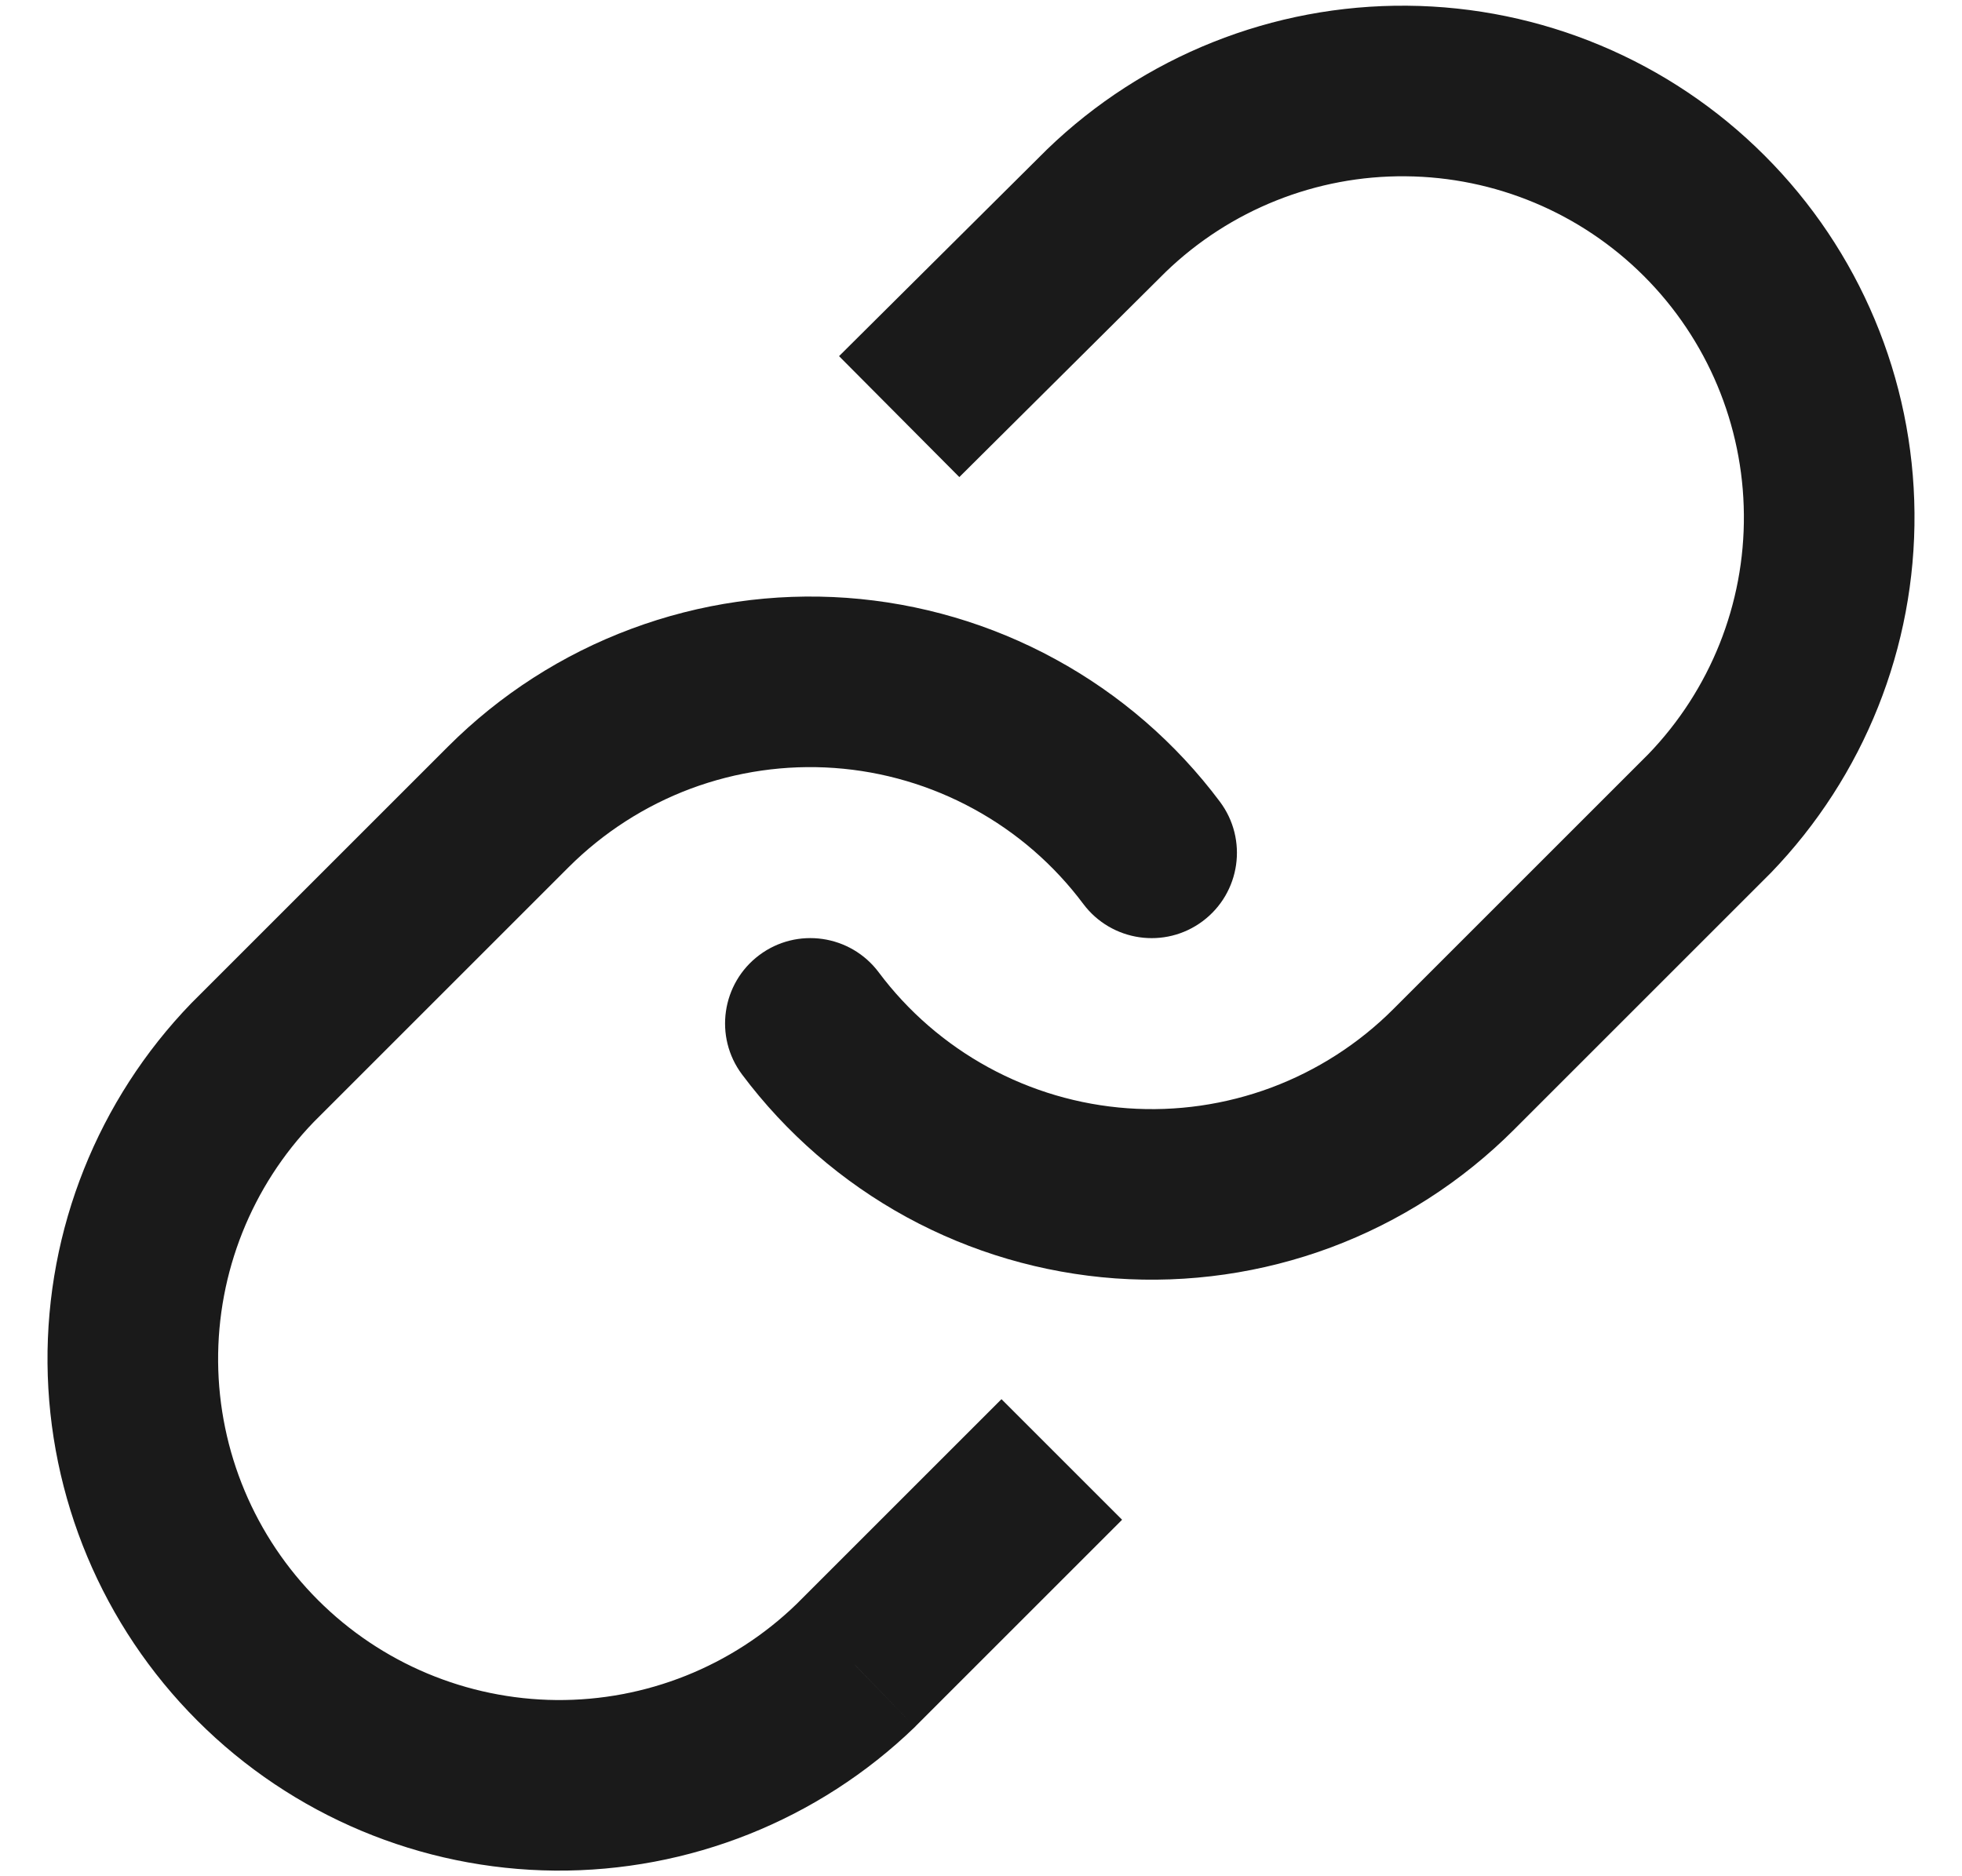 <svg width="23" height="22" viewBox="0 0 23 22" fill="none" xmlns="http://www.w3.org/2000/svg">
<path d="M10.301 11.401C9.97 10.959 9.343 10.868 8.901 11.199C8.459 11.53 8.368 12.157 8.699 12.599L10.301 11.401ZM17.04 12.54L16.333 11.833L16.333 11.833L17.04 12.54ZM20.04 9.54L20.747 10.247L20.753 10.241L20.759 10.235L20.04 9.54ZM12.97 2.47L12.275 1.751L12.27 1.756L12.265 1.761L12.97 2.47ZM10.545 3.471L9.836 4.176L11.246 5.594L11.955 4.889L10.545 3.471ZM8.699 12.599C9.215 13.288 9.872 13.858 10.627 14.271L11.586 12.515C11.083 12.24 10.644 11.86 10.301 11.401L8.699 12.599ZM10.627 14.271C11.382 14.683 12.217 14.928 13.075 14.99L13.218 12.995C12.646 12.954 12.089 12.79 11.586 12.515L10.627 14.271ZM13.075 14.99C13.933 15.051 14.795 14.927 15.601 14.627L14.902 12.753C14.364 12.953 13.79 13.036 13.218 12.995L13.075 14.99ZM15.601 14.627C16.407 14.326 17.139 13.855 17.747 13.247L16.333 11.833C15.927 12.239 15.439 12.552 14.902 12.753L15.601 14.627ZM17.747 13.247L20.747 10.247L19.333 8.833L16.333 11.833L17.747 13.247ZM20.759 10.235C21.852 9.103 22.457 7.587 22.443 6.014L20.443 6.032C20.453 7.08 20.049 8.091 19.321 8.845L20.759 10.235ZM22.443 6.014C22.43 4.441 21.799 2.936 20.686 1.824L19.272 3.238C20.014 3.98 20.434 4.983 20.443 6.032L22.443 6.014ZM20.686 1.824C19.574 0.711 18.069 0.08 16.496 0.067L16.478 2.067C17.527 2.076 18.53 2.496 19.272 3.238L20.686 1.824ZM16.496 0.067C14.922 0.053 13.407 0.658 12.275 1.751L13.665 3.189C14.419 2.461 15.43 2.057 16.478 2.067L16.496 0.067ZM12.265 1.761L10.545 3.471L11.955 4.889L13.675 3.179L12.265 1.761Z" fill="#1A1A1A"/>
<path d="M12.699 10.599C13.03 11.041 13.657 11.132 14.099 10.801C14.541 10.47 14.632 9.844 14.301 9.401L12.699 10.599ZM5.96 9.46L6.667 10.167L6.667 10.167L5.96 9.46ZM2.96 12.46L2.253 11.753L2.247 11.759L2.241 11.765L2.96 12.46ZM10.03 19.53L10.725 20.25L10.731 20.244L10.737 20.237L10.03 19.53ZM12.447 18.527L13.154 17.82L11.74 16.406L11.033 17.113L12.447 18.527ZM14.301 9.401C13.786 8.712 13.128 8.142 12.373 7.73L11.414 9.485C11.918 9.76 12.356 10.14 12.699 10.599L14.301 9.401ZM12.373 7.73C11.618 7.317 10.783 7.072 9.925 7.01L9.782 9.005C10.354 9.046 10.911 9.21 11.414 9.485L12.373 7.73ZM9.925 7.01C9.067 6.949 8.205 7.073 7.399 7.374L8.098 9.247C8.636 9.047 9.21 8.964 9.782 9.005L9.925 7.01ZM7.399 7.374C6.593 7.674 5.861 8.145 5.253 8.753L6.667 10.167C7.073 9.762 7.561 9.448 8.098 9.247L7.399 7.374ZM5.253 8.753L2.253 11.753L3.667 13.167L6.667 10.167L5.253 8.753ZM2.241 11.765C1.148 12.897 0.543 14.413 0.557 15.986L2.557 15.969C2.548 14.92 2.951 13.909 3.679 13.155L2.241 11.765ZM0.557 15.986C0.571 17.559 1.202 19.064 2.314 20.176L3.728 18.762C2.987 18.021 2.566 17.017 2.557 15.969L0.557 15.986ZM2.314 20.176C3.426 21.289 4.931 21.92 6.505 21.934L6.522 19.934C5.473 19.924 4.47 19.504 3.728 18.762L2.314 20.176ZM6.505 21.934C8.078 21.947 9.593 21.343 10.725 20.25L9.335 18.811C8.581 19.54 7.571 19.943 6.522 19.934L6.505 21.934ZM10.737 20.237L12.447 18.527L11.033 17.113L9.323 18.823L10.737 20.237Z" fill="#1A1A1A"/>
</svg>
